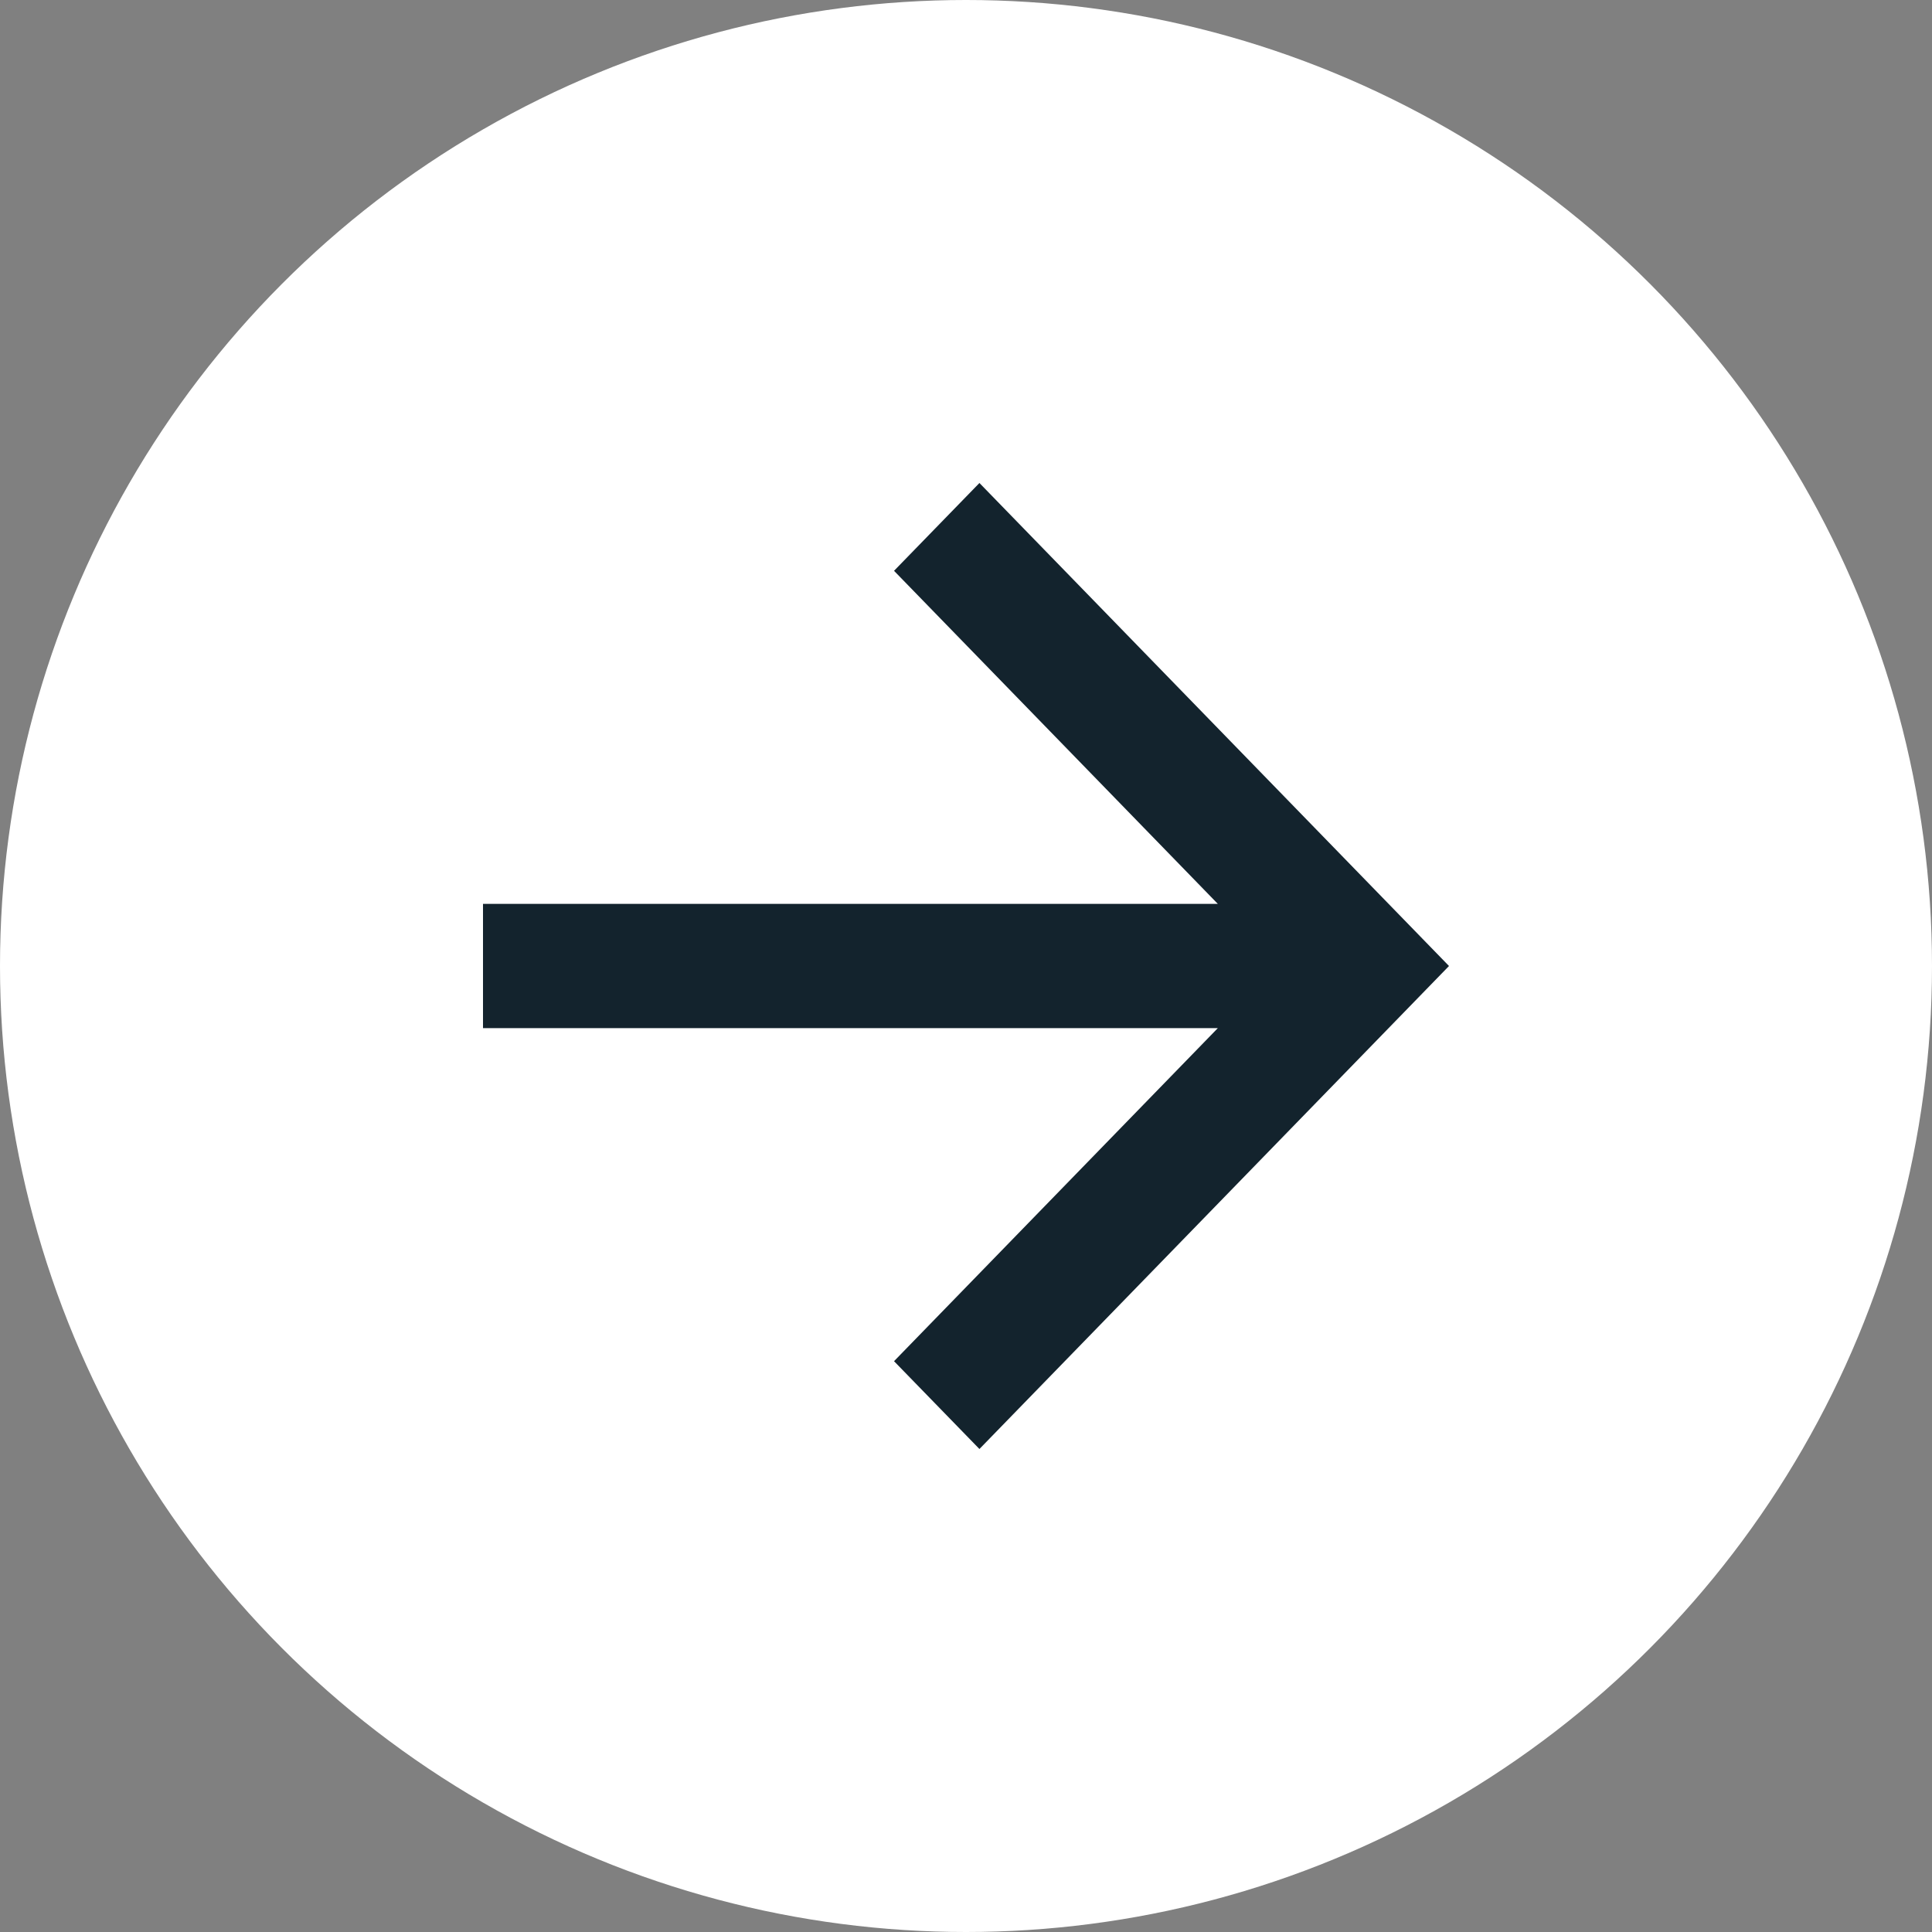 <svg width="20" height="20" viewBox="0 0 20 20" fill="none" xmlns="http://www.w3.org/2000/svg">
<rect x="0" y="0" width="20" height="20" fill="#808080" stroke="none"/>
<circle cx="10" cy="10" r="10" fill="white"/>
<path d="M12.607 9.357L9.255 5.909L10.139 5L15 10L10.139 15L9.255 14.091L12.607 10.643H5V9.357H12.607Z" fill="#13232D"/>
</svg>
